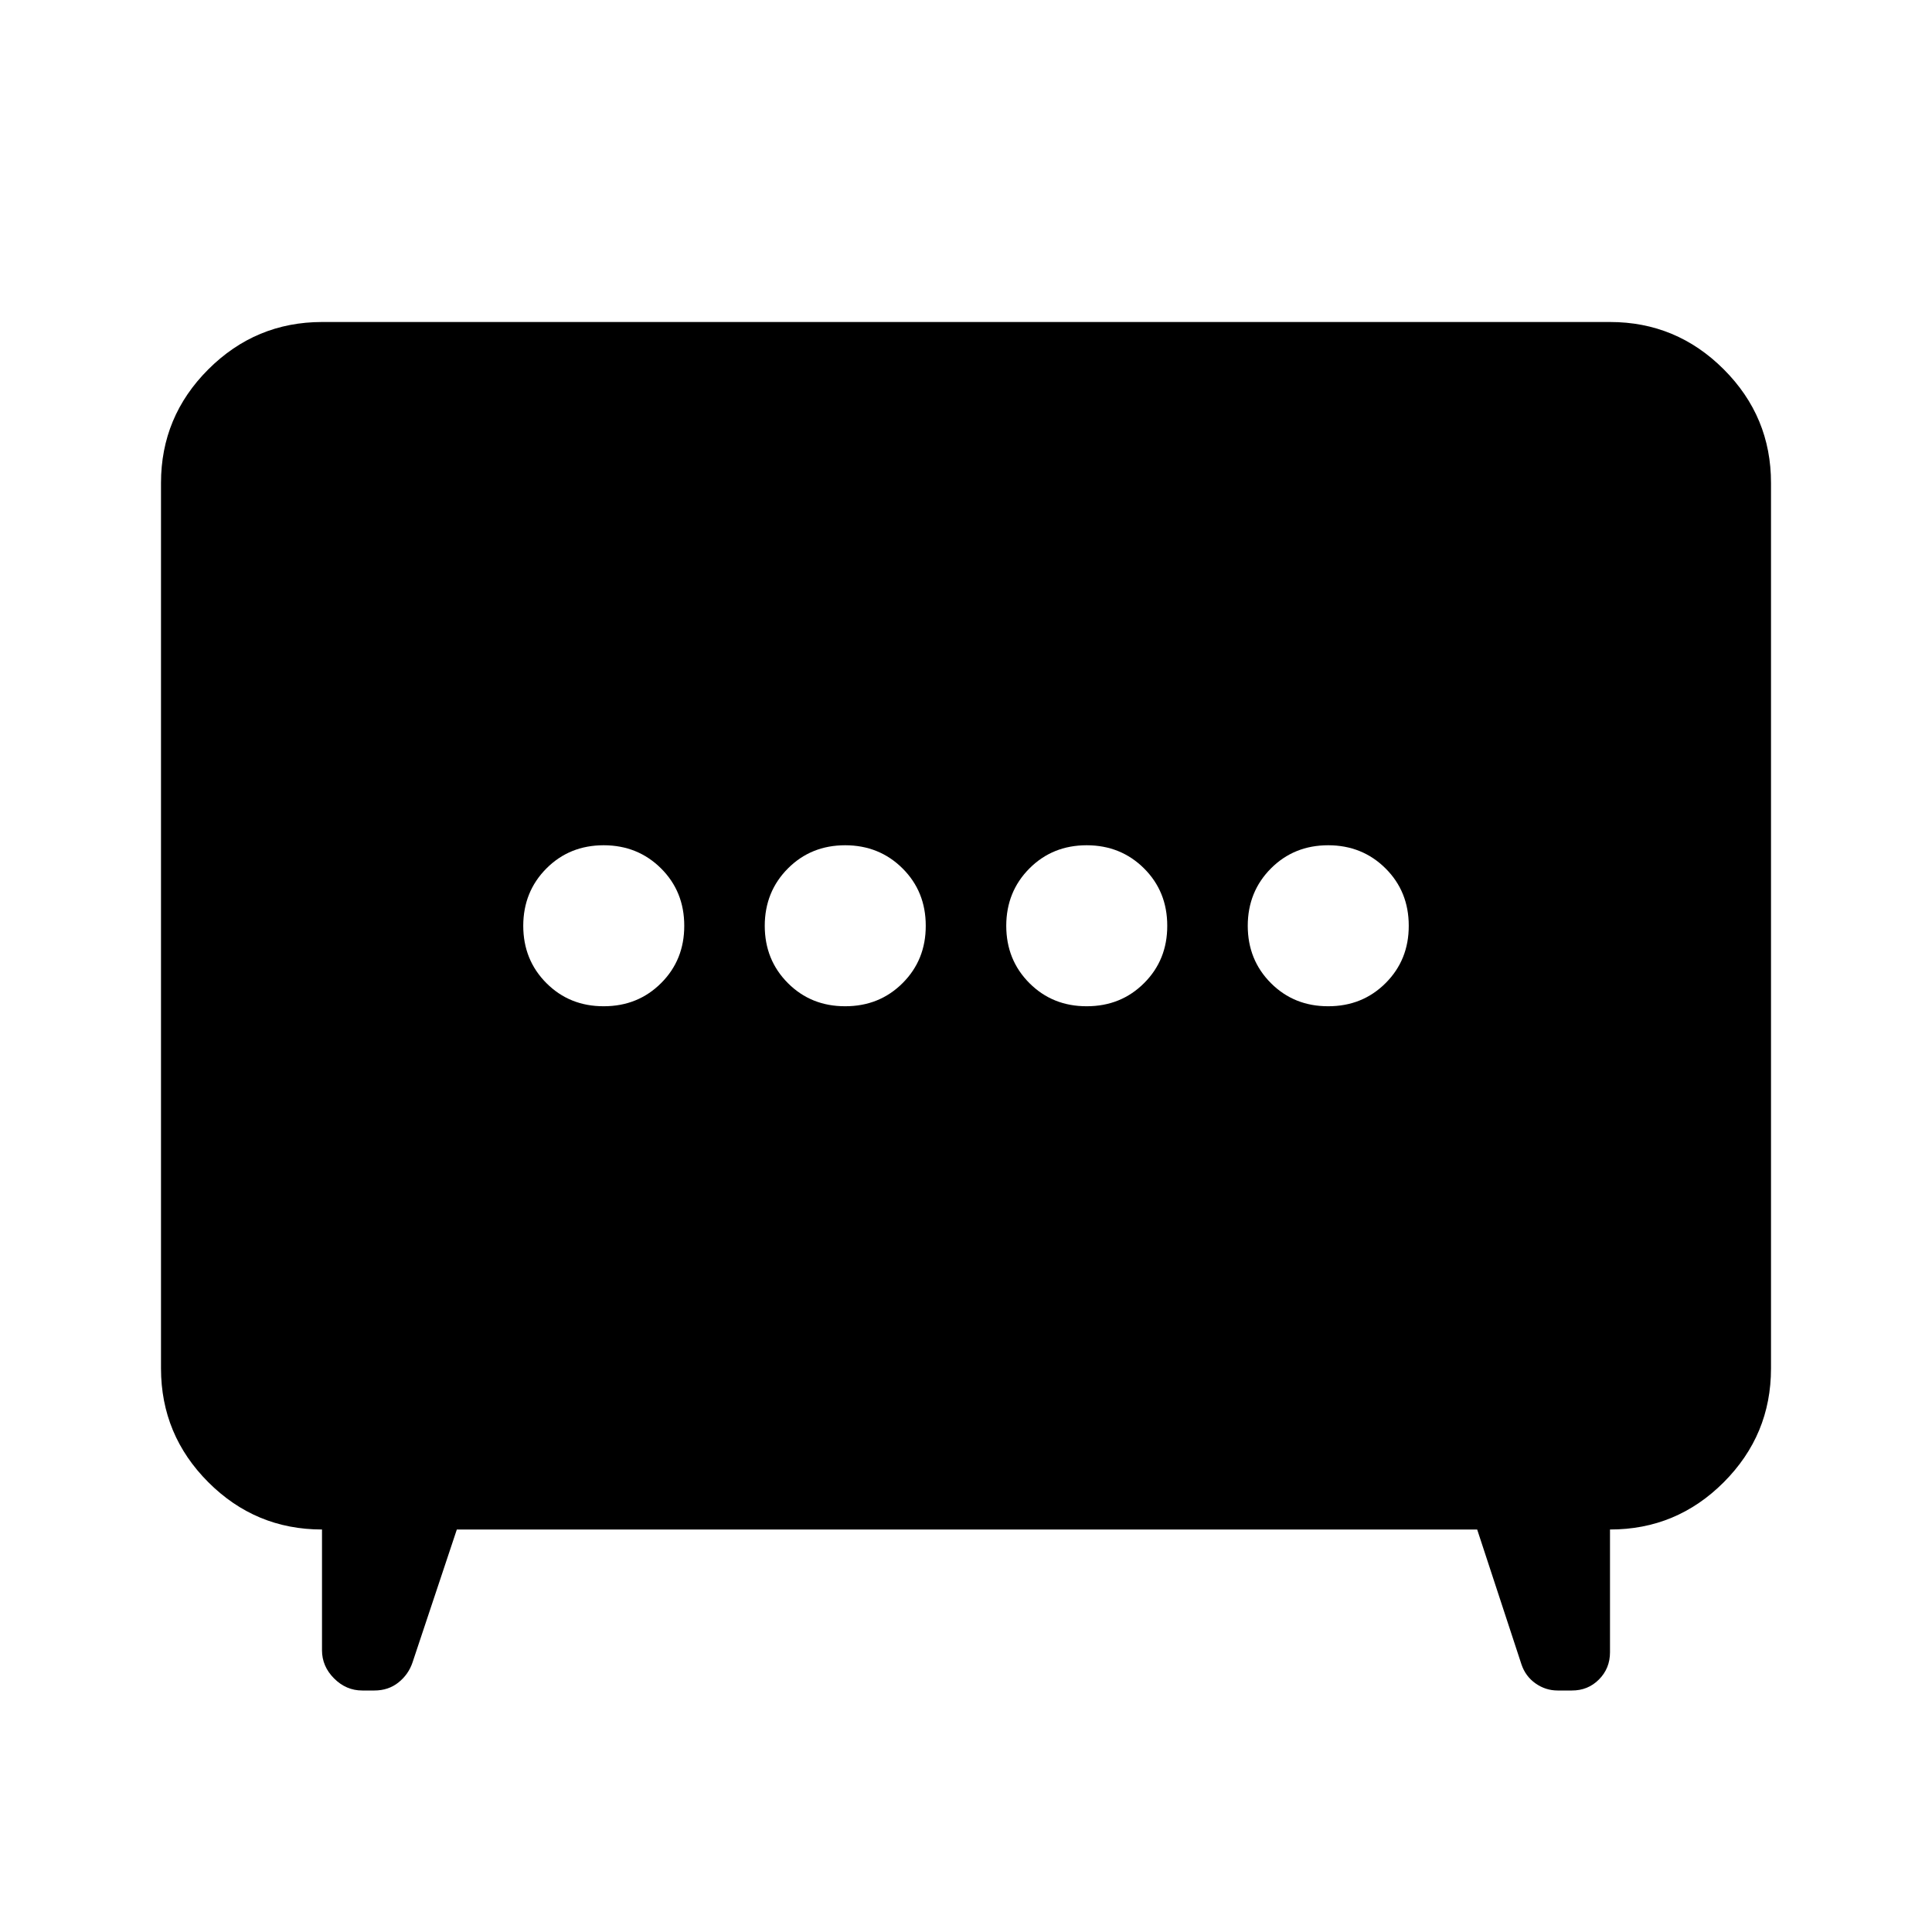 <svg xmlns="http://www.w3.org/2000/svg" width="1em" height="1em" viewBox="0 0 24 24"><path fill="currentColor" d="M10.5 12.5q.425 0 .713-.288t.287-.712q0-.425-.288-.712T10.5 10.5q-.425 0-.712.288T9.5 11.5q0 .425.288.713t.712.287m3 0q.425 0 .713-.288t.287-.712q0-.425-.288-.712T13.5 10.5q-.425 0-.712.288t-.288.712q0 .425.288.713t.712.287m-6 0q.425 0 .713-.288T8.5 11.5q0-.425-.288-.712T7.5 10.5q-.425 0-.712.288T6.5 11.5q0 .425.288.713t.712.287m9 0q.425 0 .713-.288t.287-.712q0-.425-.288-.712T16.5 10.5q-.425 0-.712.288t-.288.712q0 .425.288.713t.712.287M5.675 19l-.55 1.65q-.05.15-.175.25t-.3.1H4.5q-.2 0-.35-.15T4 20.5V19q-.825 0-1.412-.587T2 17V6q0-.825.588-1.412T4 4h16q.825 0 1.413.588T22 6v11q0 .825-.587 1.413T20 19v1.525q0 .2-.137.338t-.338.137h-.175q-.15 0-.275-.088t-.175-.237L18.35 19z"/></svg>